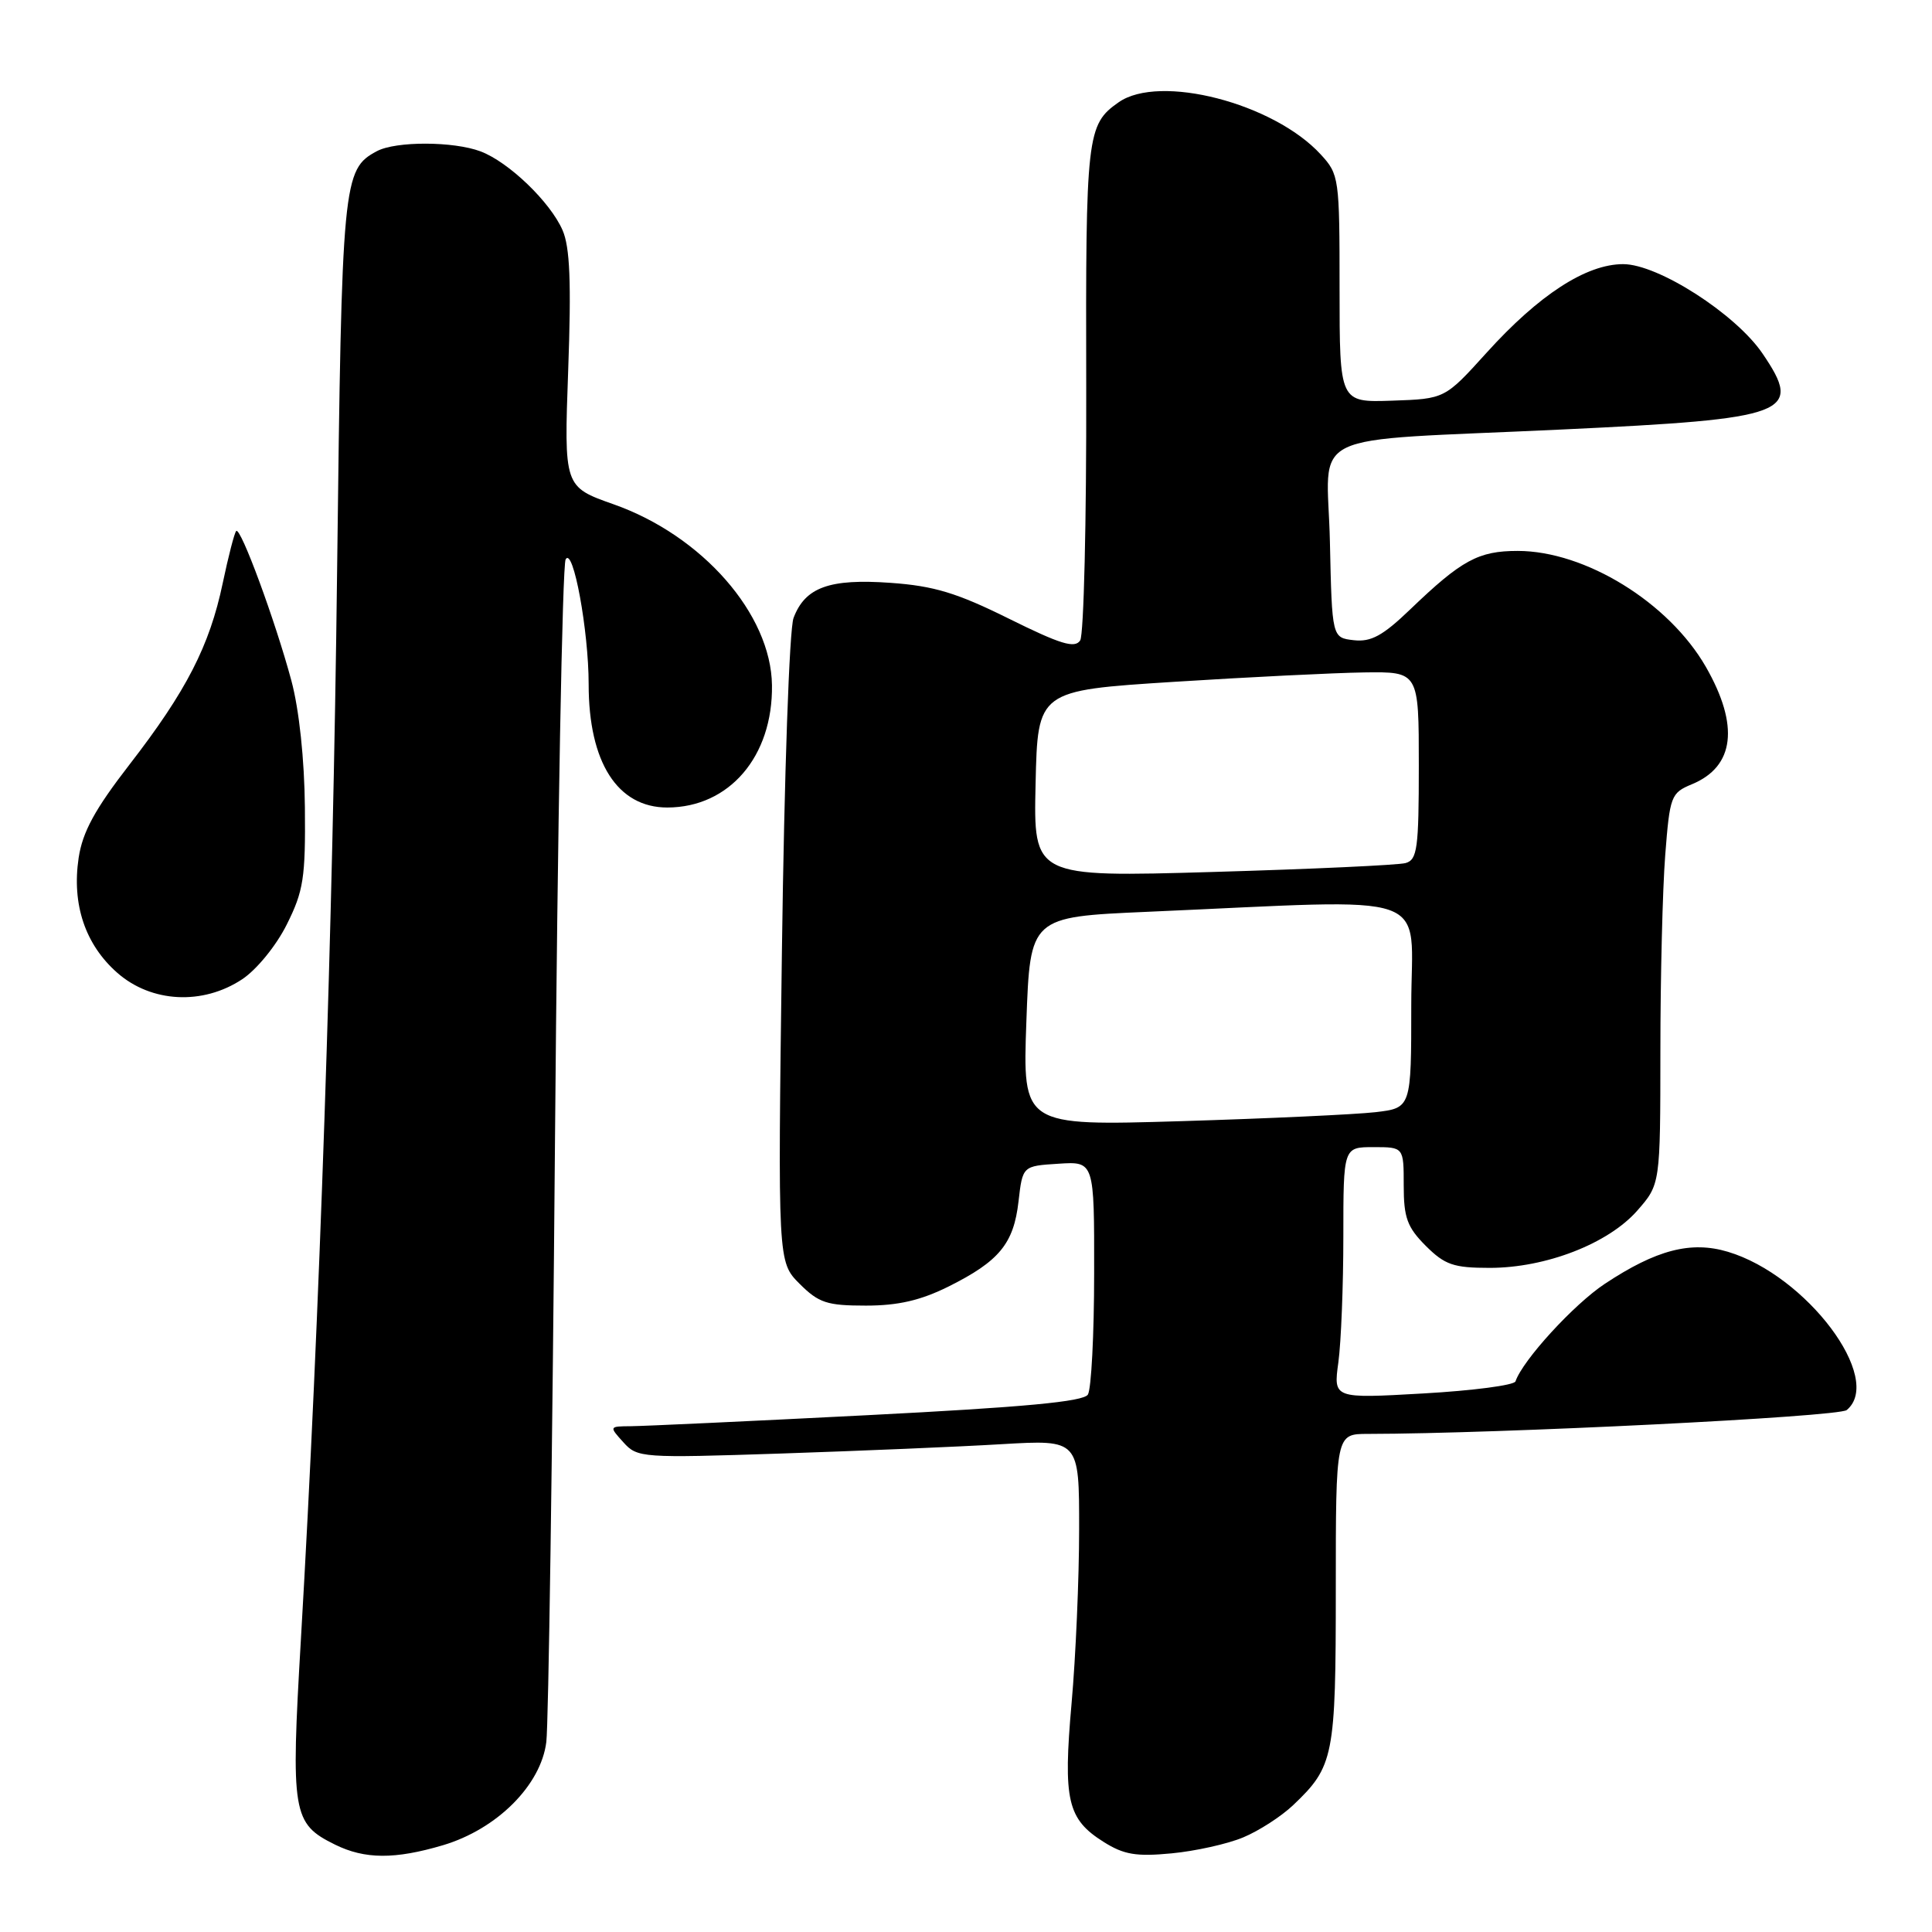 <?xml version="1.0" encoding="UTF-8" standalone="no"?>
<!DOCTYPE svg PUBLIC "-//W3C//DTD SVG 1.1//EN" "http://www.w3.org/Graphics/SVG/1.1/DTD/svg11.dtd" >
<svg xmlns="http://www.w3.org/2000/svg" xmlns:xlink="http://www.w3.org/1999/xlink" version="1.1" viewBox="0 0 256 256">
 <g >
 <path fill="currentColor"
d=" M 58.70 244.50 C 65.85 242.37 71.68 236.55 72.39 230.82 C 72.68 228.44 73.20 192.53 73.54 151.02 C 73.88 109.50 74.52 74.90 74.95 74.12 C 75.94 72.36 78.00 83.57 78.00 90.68 C 78.00 101.02 81.82 107.00 88.42 107.00 C 96.63 106.99 102.42 100.23 102.29 90.79 C 102.17 81.38 93.05 70.96 81.30 66.82 C 74.73 64.50 74.73 64.50 75.29 49.00 C 75.71 37.41 75.52 32.74 74.54 30.50 C 72.91 26.76 67.41 21.47 63.68 20.06 C 60.10 18.71 52.45 18.69 49.94 20.03 C 45.42 22.45 45.29 23.83 44.67 75.50 C 44.11 123.01 42.36 174.60 39.87 217.24 C 38.52 240.32 38.74 241.63 44.39 244.42 C 48.34 246.37 52.32 246.39 58.70 244.50 Z  M 164.74 243.46 C 166.81 242.60 169.78 240.68 171.34 239.20 C 176.75 234.06 177.00 232.78 177.00 210.55 C 177.00 190.00 177.00 190.00 181.25 190.00 C 198.61 189.98 243.61 187.74 244.70 186.84 C 249.67 182.71 239.38 168.99 228.96 165.87 C 224.06 164.40 219.46 165.60 212.65 170.11 C 208.54 172.83 201.77 180.23 200.81 183.04 C 200.64 183.55 195.14 184.27 188.59 184.64 C 176.68 185.32 176.68 185.32 177.34 180.52 C 177.70 177.88 178.00 170.38 178.00 163.86 C 178.00 152.00 178.00 152.00 182.00 152.00 C 186.00 152.00 186.00 152.00 186.00 157.08 C 186.00 161.35 186.46 162.61 188.92 165.08 C 191.45 167.60 192.60 168.00 197.39 168.00 C 204.83 168.00 213.10 164.79 216.94 160.42 C 220.00 156.93 220.00 156.93 220.01 139.22 C 220.01 129.47 220.30 117.82 220.65 113.31 C 221.26 105.47 221.41 105.07 224.18 103.92 C 229.85 101.58 230.49 96.14 226.04 88.37 C 221.14 79.84 210.05 73.00 201.10 73.00 C 195.90 73.00 193.67 74.21 186.88 80.73 C 183.23 84.24 181.67 85.09 179.38 84.83 C 176.50 84.50 176.50 84.50 176.22 71.80 C 175.89 56.72 172.10 58.56 207.00 56.91 C 237.16 55.49 238.96 54.81 233.54 46.84 C 229.96 41.58 219.70 35.00 215.08 35.00 C 210.18 35.00 203.92 39.06 196.97 46.75 C 191.45 52.85 191.45 52.85 184.47 53.09 C 177.50 53.33 177.50 53.33 177.50 38.26 C 177.50 23.57 177.44 23.11 175.00 20.46 C 168.75 13.66 153.64 9.76 148.23 13.55 C 144.00 16.51 143.85 17.83 143.93 51.32 C 143.97 69.02 143.61 84.11 143.13 84.86 C 142.42 85.95 140.53 85.37 133.69 81.98 C 126.80 78.56 123.76 77.64 118.01 77.23 C 109.90 76.65 106.68 77.82 105.15 81.88 C 104.59 83.35 103.92 102.65 103.61 125.86 C 103.06 167.21 103.06 167.21 105.95 170.11 C 108.49 172.64 109.57 173.00 114.73 173.00 C 119.01 173.00 121.98 172.31 125.67 170.48 C 132.40 167.12 134.32 164.80 134.96 159.19 C 135.50 154.50 135.50 154.50 140.25 154.20 C 145.00 153.89 145.00 153.89 144.98 168.70 C 144.98 176.84 144.60 184.08 144.15 184.79 C 143.55 185.73 135.71 186.46 114.92 187.52 C 99.29 188.32 85.19 188.97 83.60 188.98 C 80.70 189.00 80.70 189.01 82.60 191.11 C 84.45 193.17 85.02 193.21 103.50 192.60 C 113.95 192.25 127.11 191.70 132.75 191.36 C 143.00 190.76 143.00 190.76 142.99 202.63 C 142.99 209.16 142.54 219.53 141.99 225.69 C 140.85 238.55 141.43 241.04 146.23 244.06 C 148.91 245.75 150.54 246.03 155.24 245.58 C 158.40 245.28 162.68 244.33 164.74 243.46 Z  M 32.10 129.75 C 34.01 128.48 36.60 125.31 38.00 122.50 C 40.22 118.06 40.49 116.32 40.40 107.00 C 40.34 100.61 39.64 94.03 38.61 90.19 C 36.48 82.27 31.88 69.78 31.30 70.36 C 31.06 70.60 30.26 73.72 29.51 77.28 C 27.77 85.58 24.69 91.58 17.15 101.32 C 12.57 107.24 10.94 110.23 10.42 113.67 C 9.50 119.84 11.29 125.17 15.55 128.91 C 20.06 132.87 26.87 133.22 32.10 129.75 Z  M 136.00 135.35 C 136.50 121.50 136.50 121.50 152.00 120.82 C 190.89 119.13 187.00 117.76 187.00 133.16 C 187.00 146.81 187.00 146.81 182.25 147.37 C 179.64 147.67 168.05 148.21 156.50 148.56 C 135.50 149.19 135.50 149.19 136.00 135.35 Z  M 137.22 103.86 C 137.50 91.50 137.50 91.50 155.50 90.35 C 165.40 89.72 176.76 89.16 180.75 89.10 C 188.00 89.00 188.00 89.00 188.00 101.43 C 188.00 112.42 187.80 113.92 186.25 114.36 C 185.29 114.63 173.80 115.16 160.72 115.54 C 136.94 116.23 136.94 116.23 137.22 103.86 Z "/>
</g>
</svg>